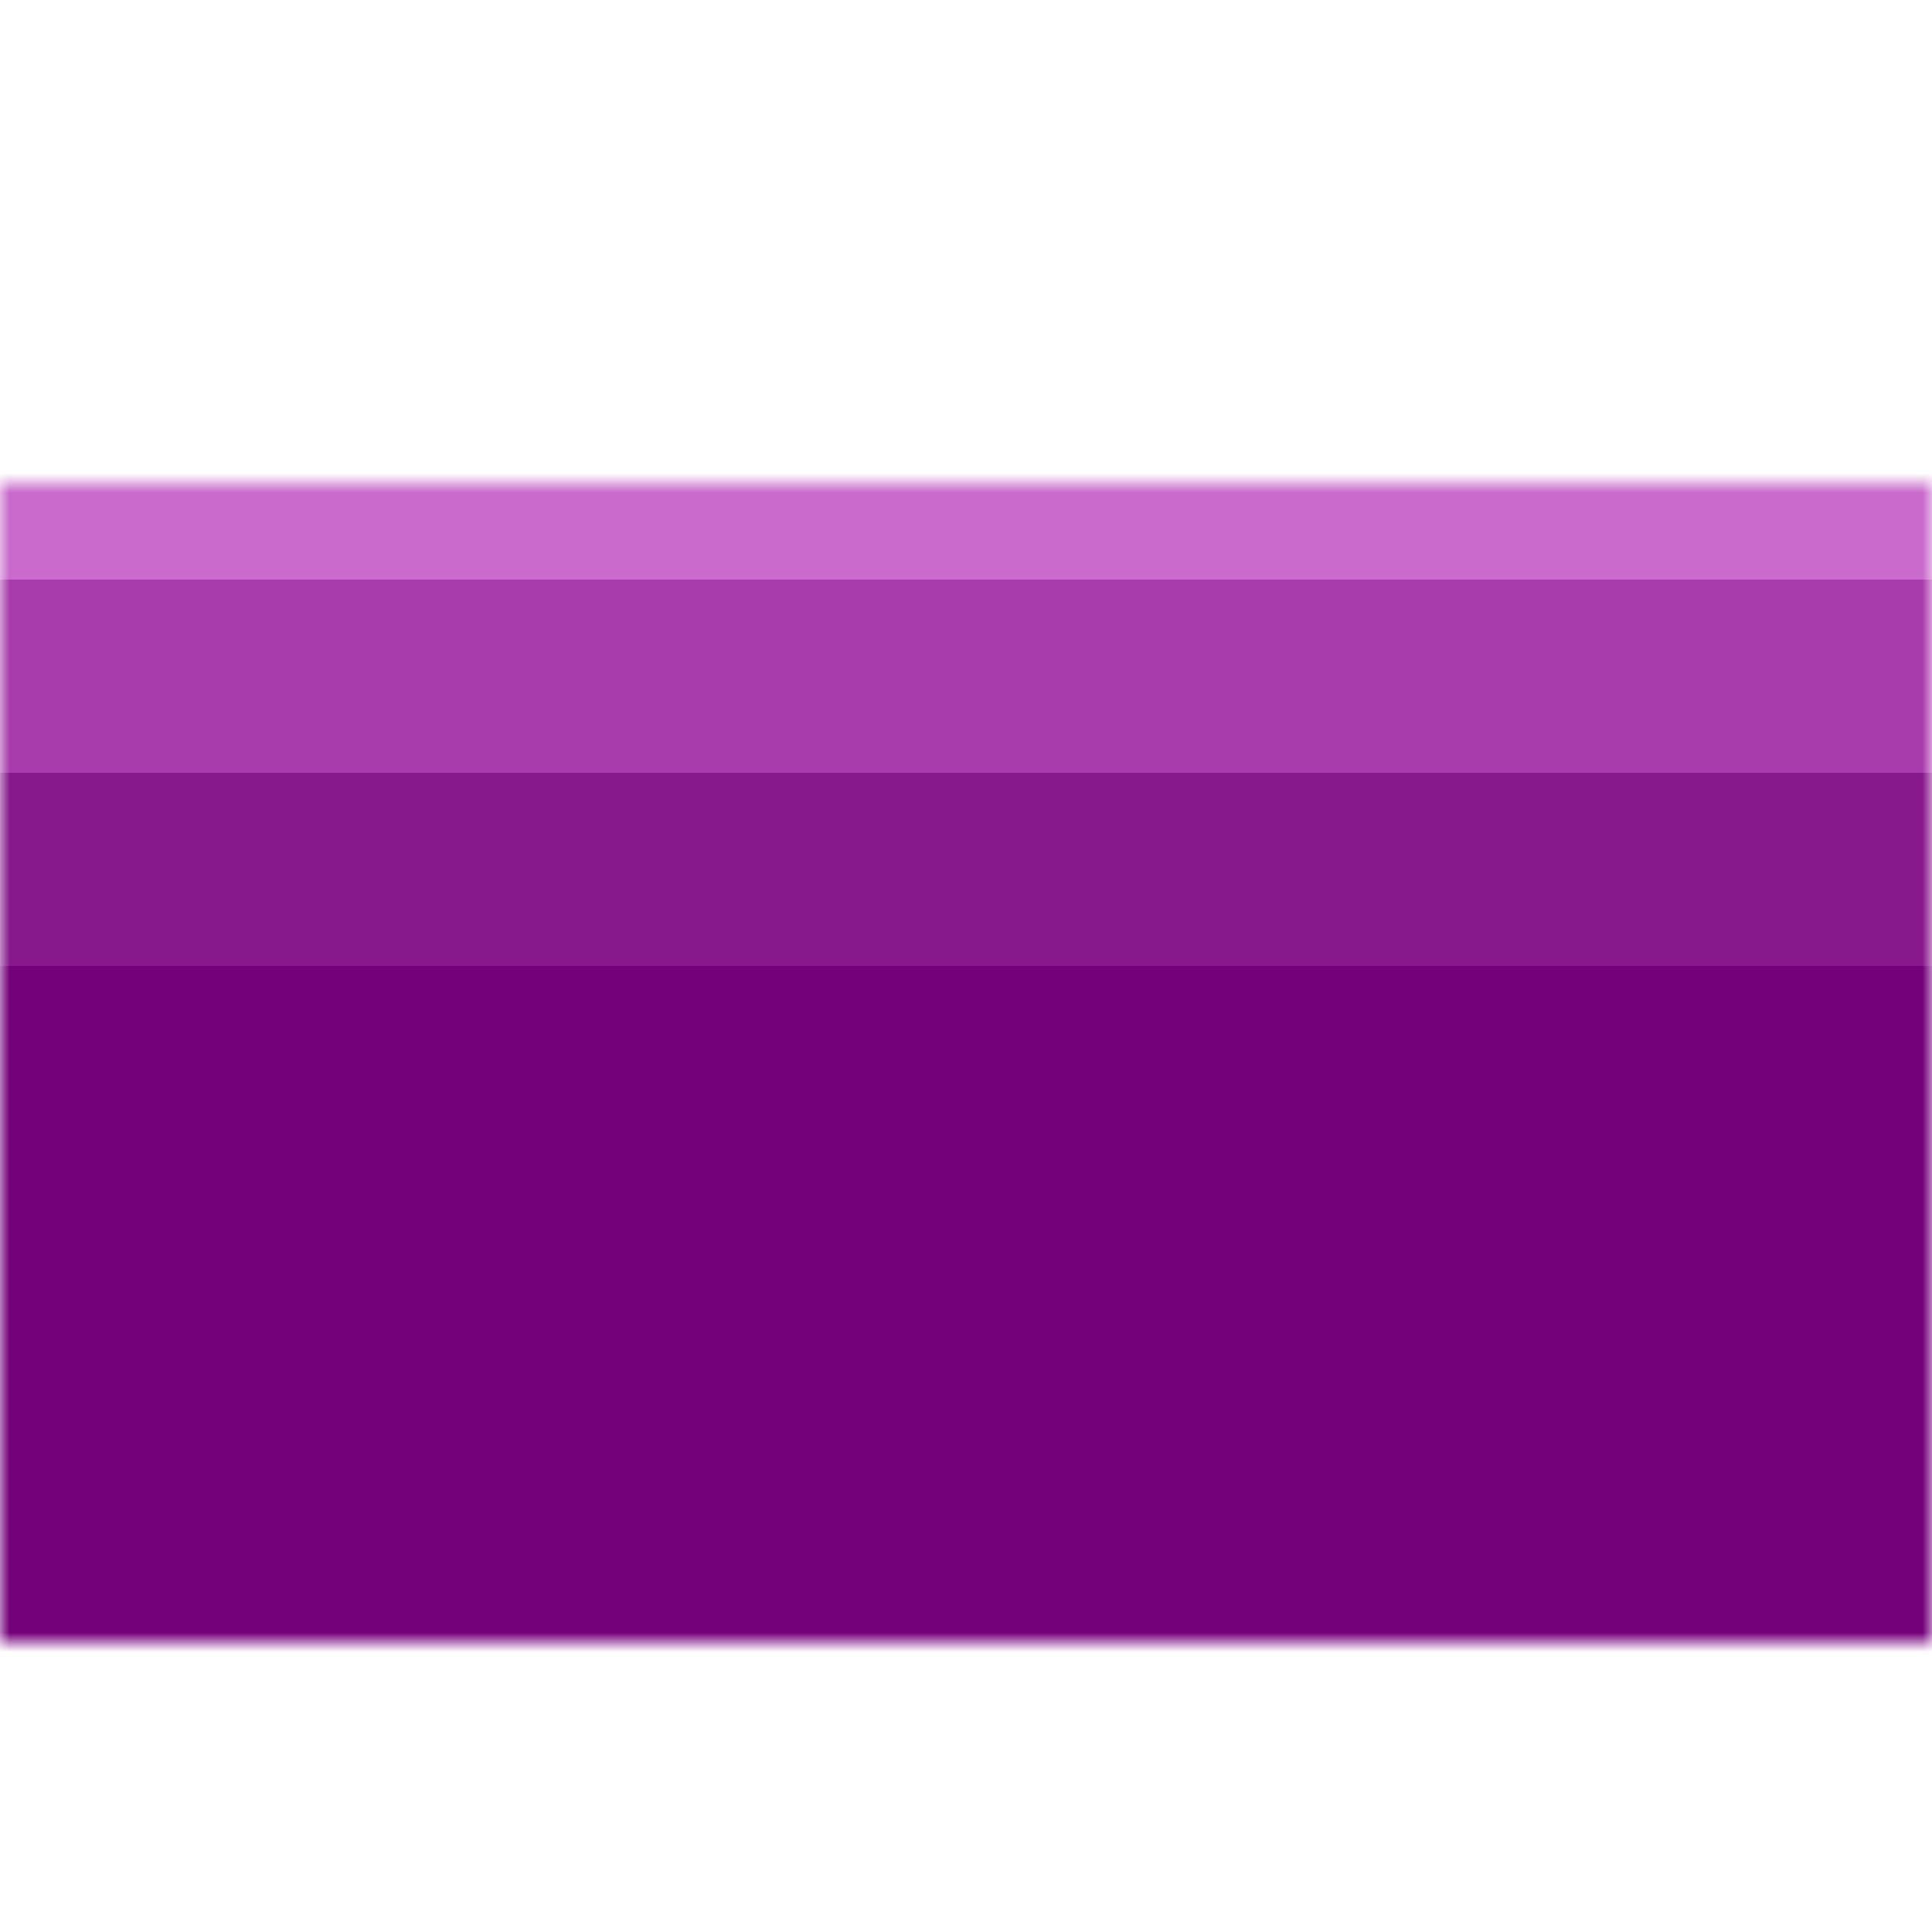 <svg xmlns="http://www.w3.org/2000/svg"
  xmlns:xlink="http://www.w3.org/1999/xlink" style="margin: auto; background: rgba(0, 0, 0, 0); display: block;" width="800px" height="800px" viewBox="0 0 100 100" preserveAspectRatio="xMidYMid">
  <defs>
    <mask id="ldio-cik8qnhw0ro-mask">
      <rect x="0" y="25" width="100" height="60" fill="white"></rect>
    </mask>
  </defs>
  <g mask="url(#ldio-cik8qnhw0ro-mask)">
    <rect x="-100" y="-300" width="400" height="400" fill="#74007a"></rect>
    <rect x="-100" y="-250" width="300" height="300" rx="90" ry="90" fill="#a53faa" opacity="0.4">
      <animateTransform attributeName="transform" type="rotate" dur="3.3s" repeatCount="indefinite" values="0 50 -100;90 50 -100" keyTimes="0;1"></animateTransform>
    </rect>

    <rect x="-100" y="-260" width="300" height="300" rx="95" ry="95" fill="#da70dc" opacity="0.4">
      <animateTransform attributeName="transform" type="rotate" dur="5s" repeatCount="indefinite" values="0 50 -110;90 50 -110" keyTimes="0;1"></animateTransform>
    </rect>

    <rect x="-100" y="-270" width="300" height="300" rx="100" ry="100" fill="#fab0fa" opacity="0.4">
      <animateTransform attributeName="transform" type="rotate" dur="10s" repeatCount="indefinite" values="0 50 -120;90 50 -120" keyTimes="0;1"></animateTransform>
    </rect>

  </g>
</svg>